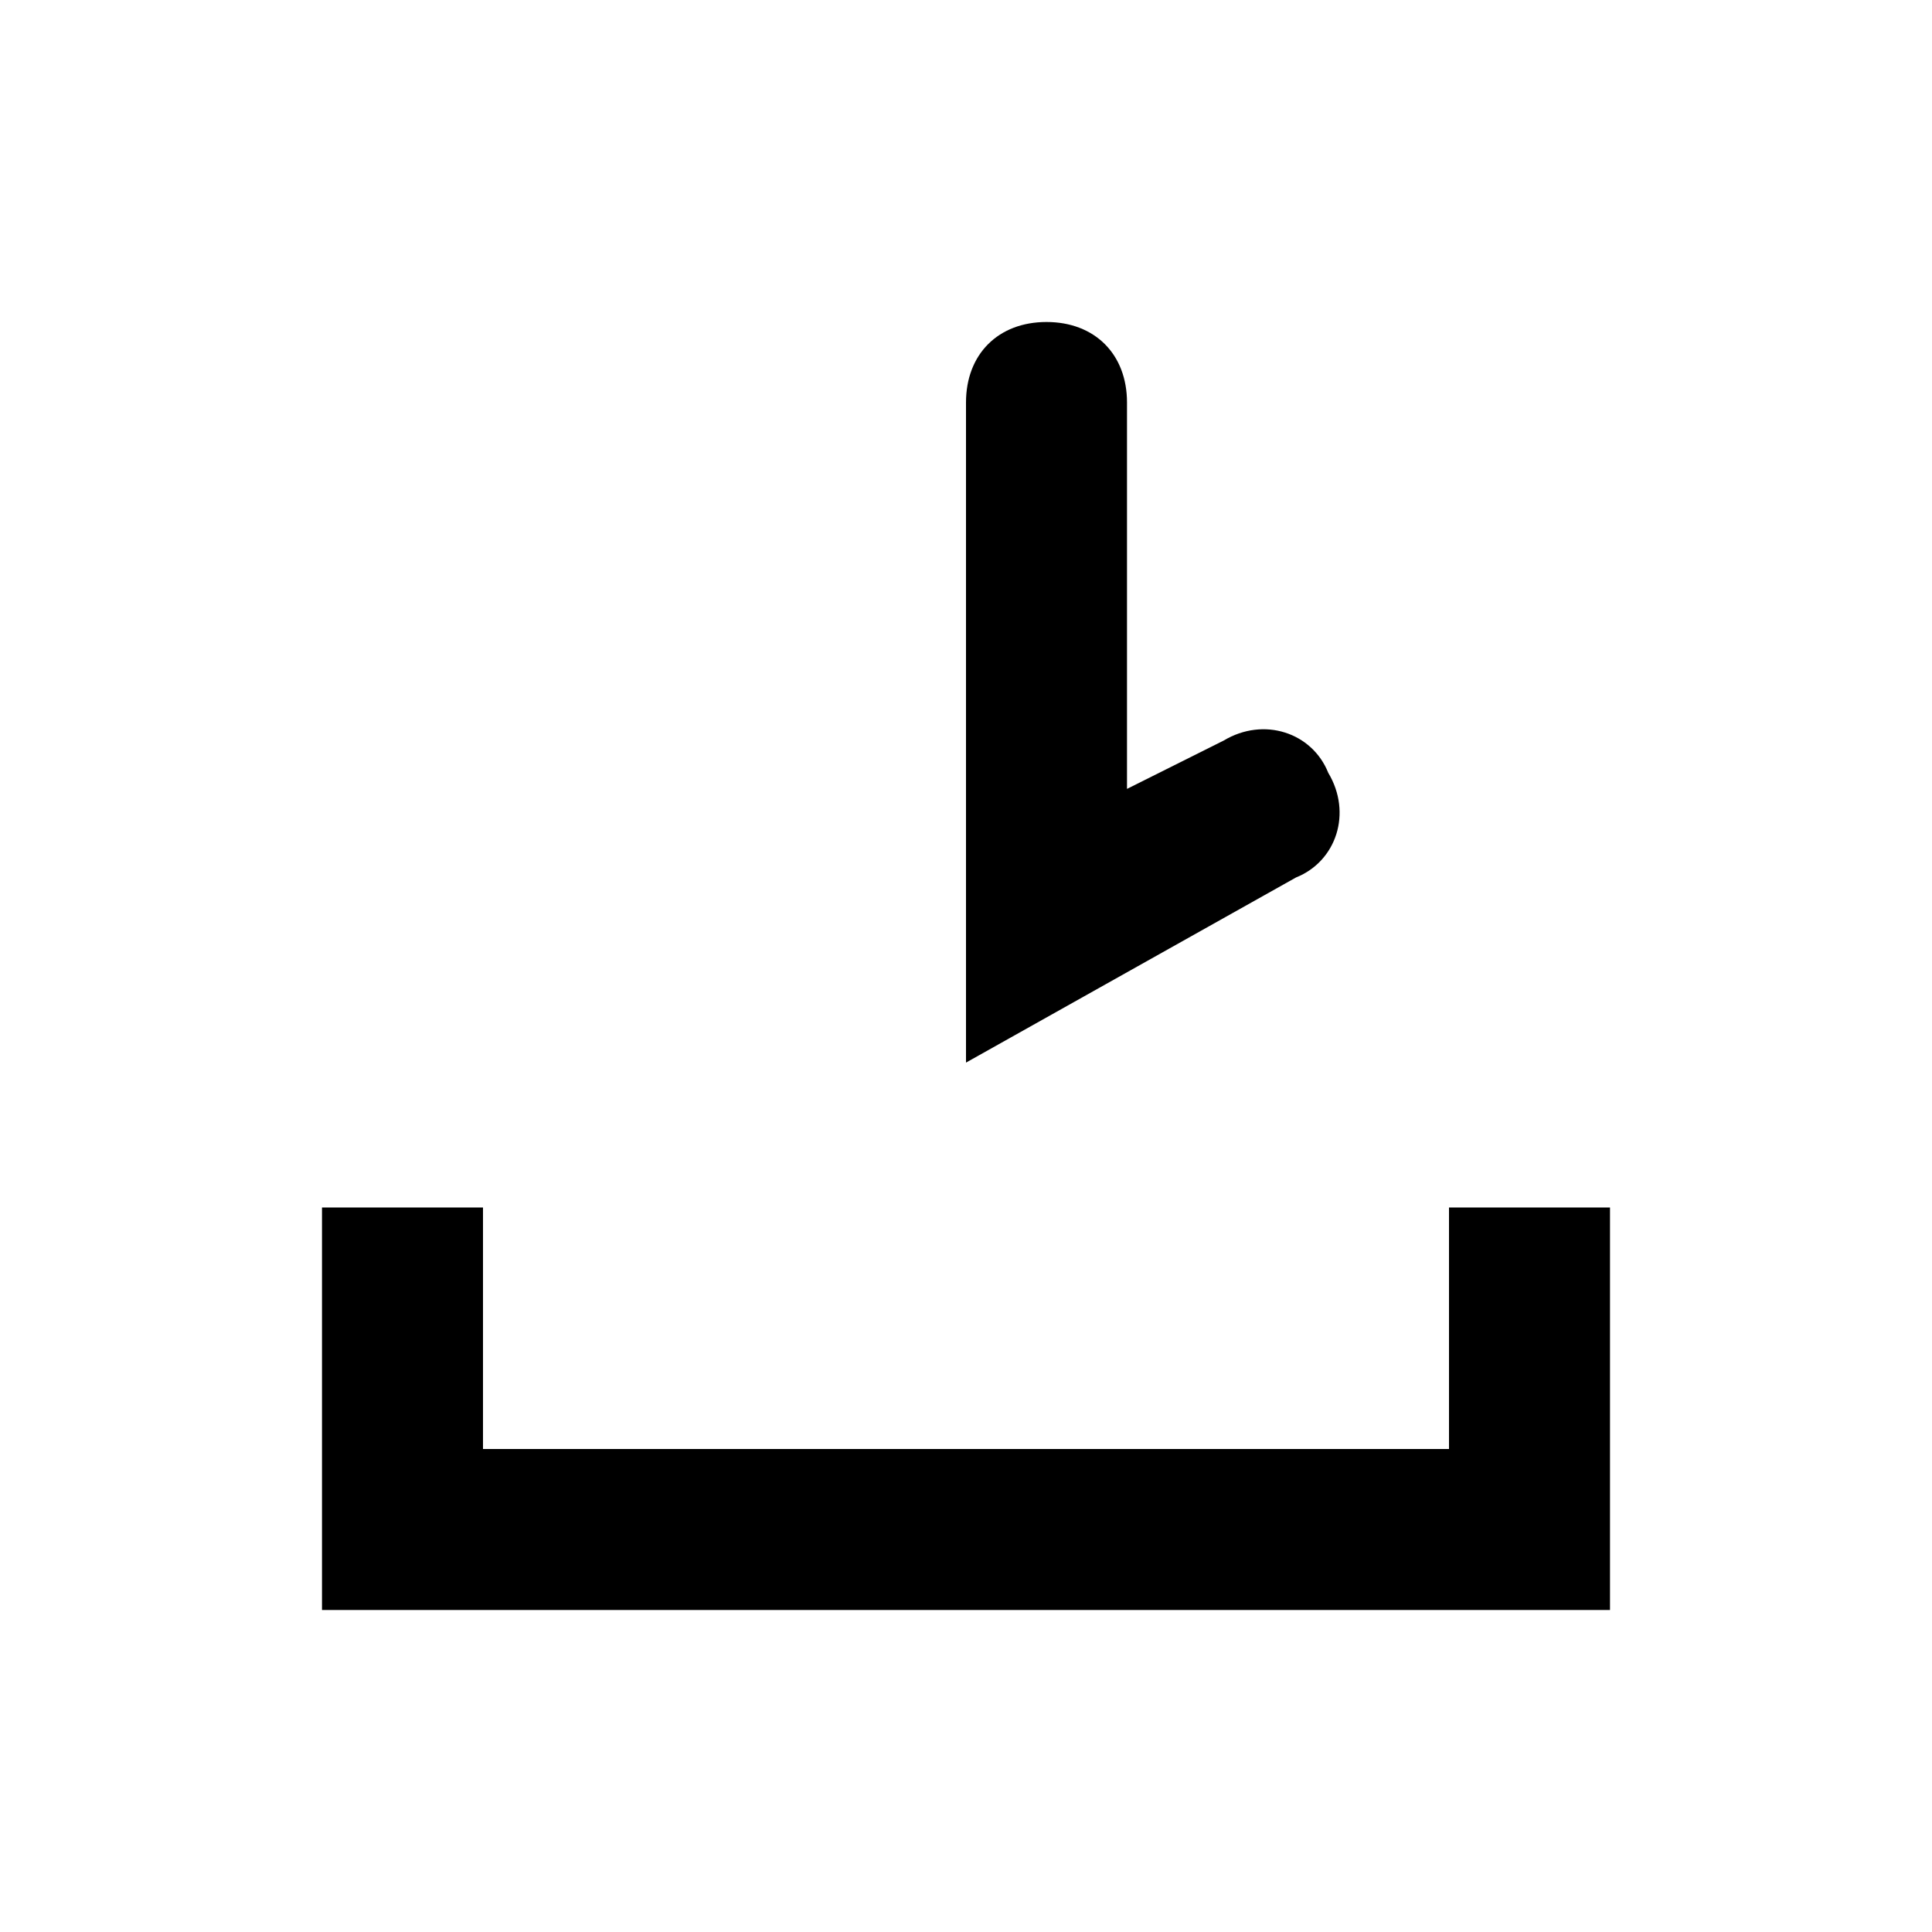 <?xml version="1.0" encoding="utf-8"?>
<!-- Generator: Adobe Illustrator 19.0.0, SVG Export Plug-In . SVG Version: 6.00 Build 0)  -->
<svg version="1.1" id="Layer_1" xmlns="http://www.w3.org/2000/svg" xmlns:xlink="http://www.w3.org/1999/xlink" x="0px" y="0px"
	 viewBox="-467 269 24 24" style="enable-background:new -467 269 24 24;" xml:space="preserve">
<polygon points="-447,289 -463,289 -463,284 -461,284 -461,287 -449,287 -449,284 -447,284 "/>
<path d="M-455,282.2V274c0-0.6,0.4-1,1-1c0.6,0,1,0.4,1,1v4.8l1.2-0.6c0.5-0.3,1.1-0.1,1.3,0.4c0.3,0.5,0.1,1.1-0.4,1.3L-455,282.2z
	"/>
</svg>
